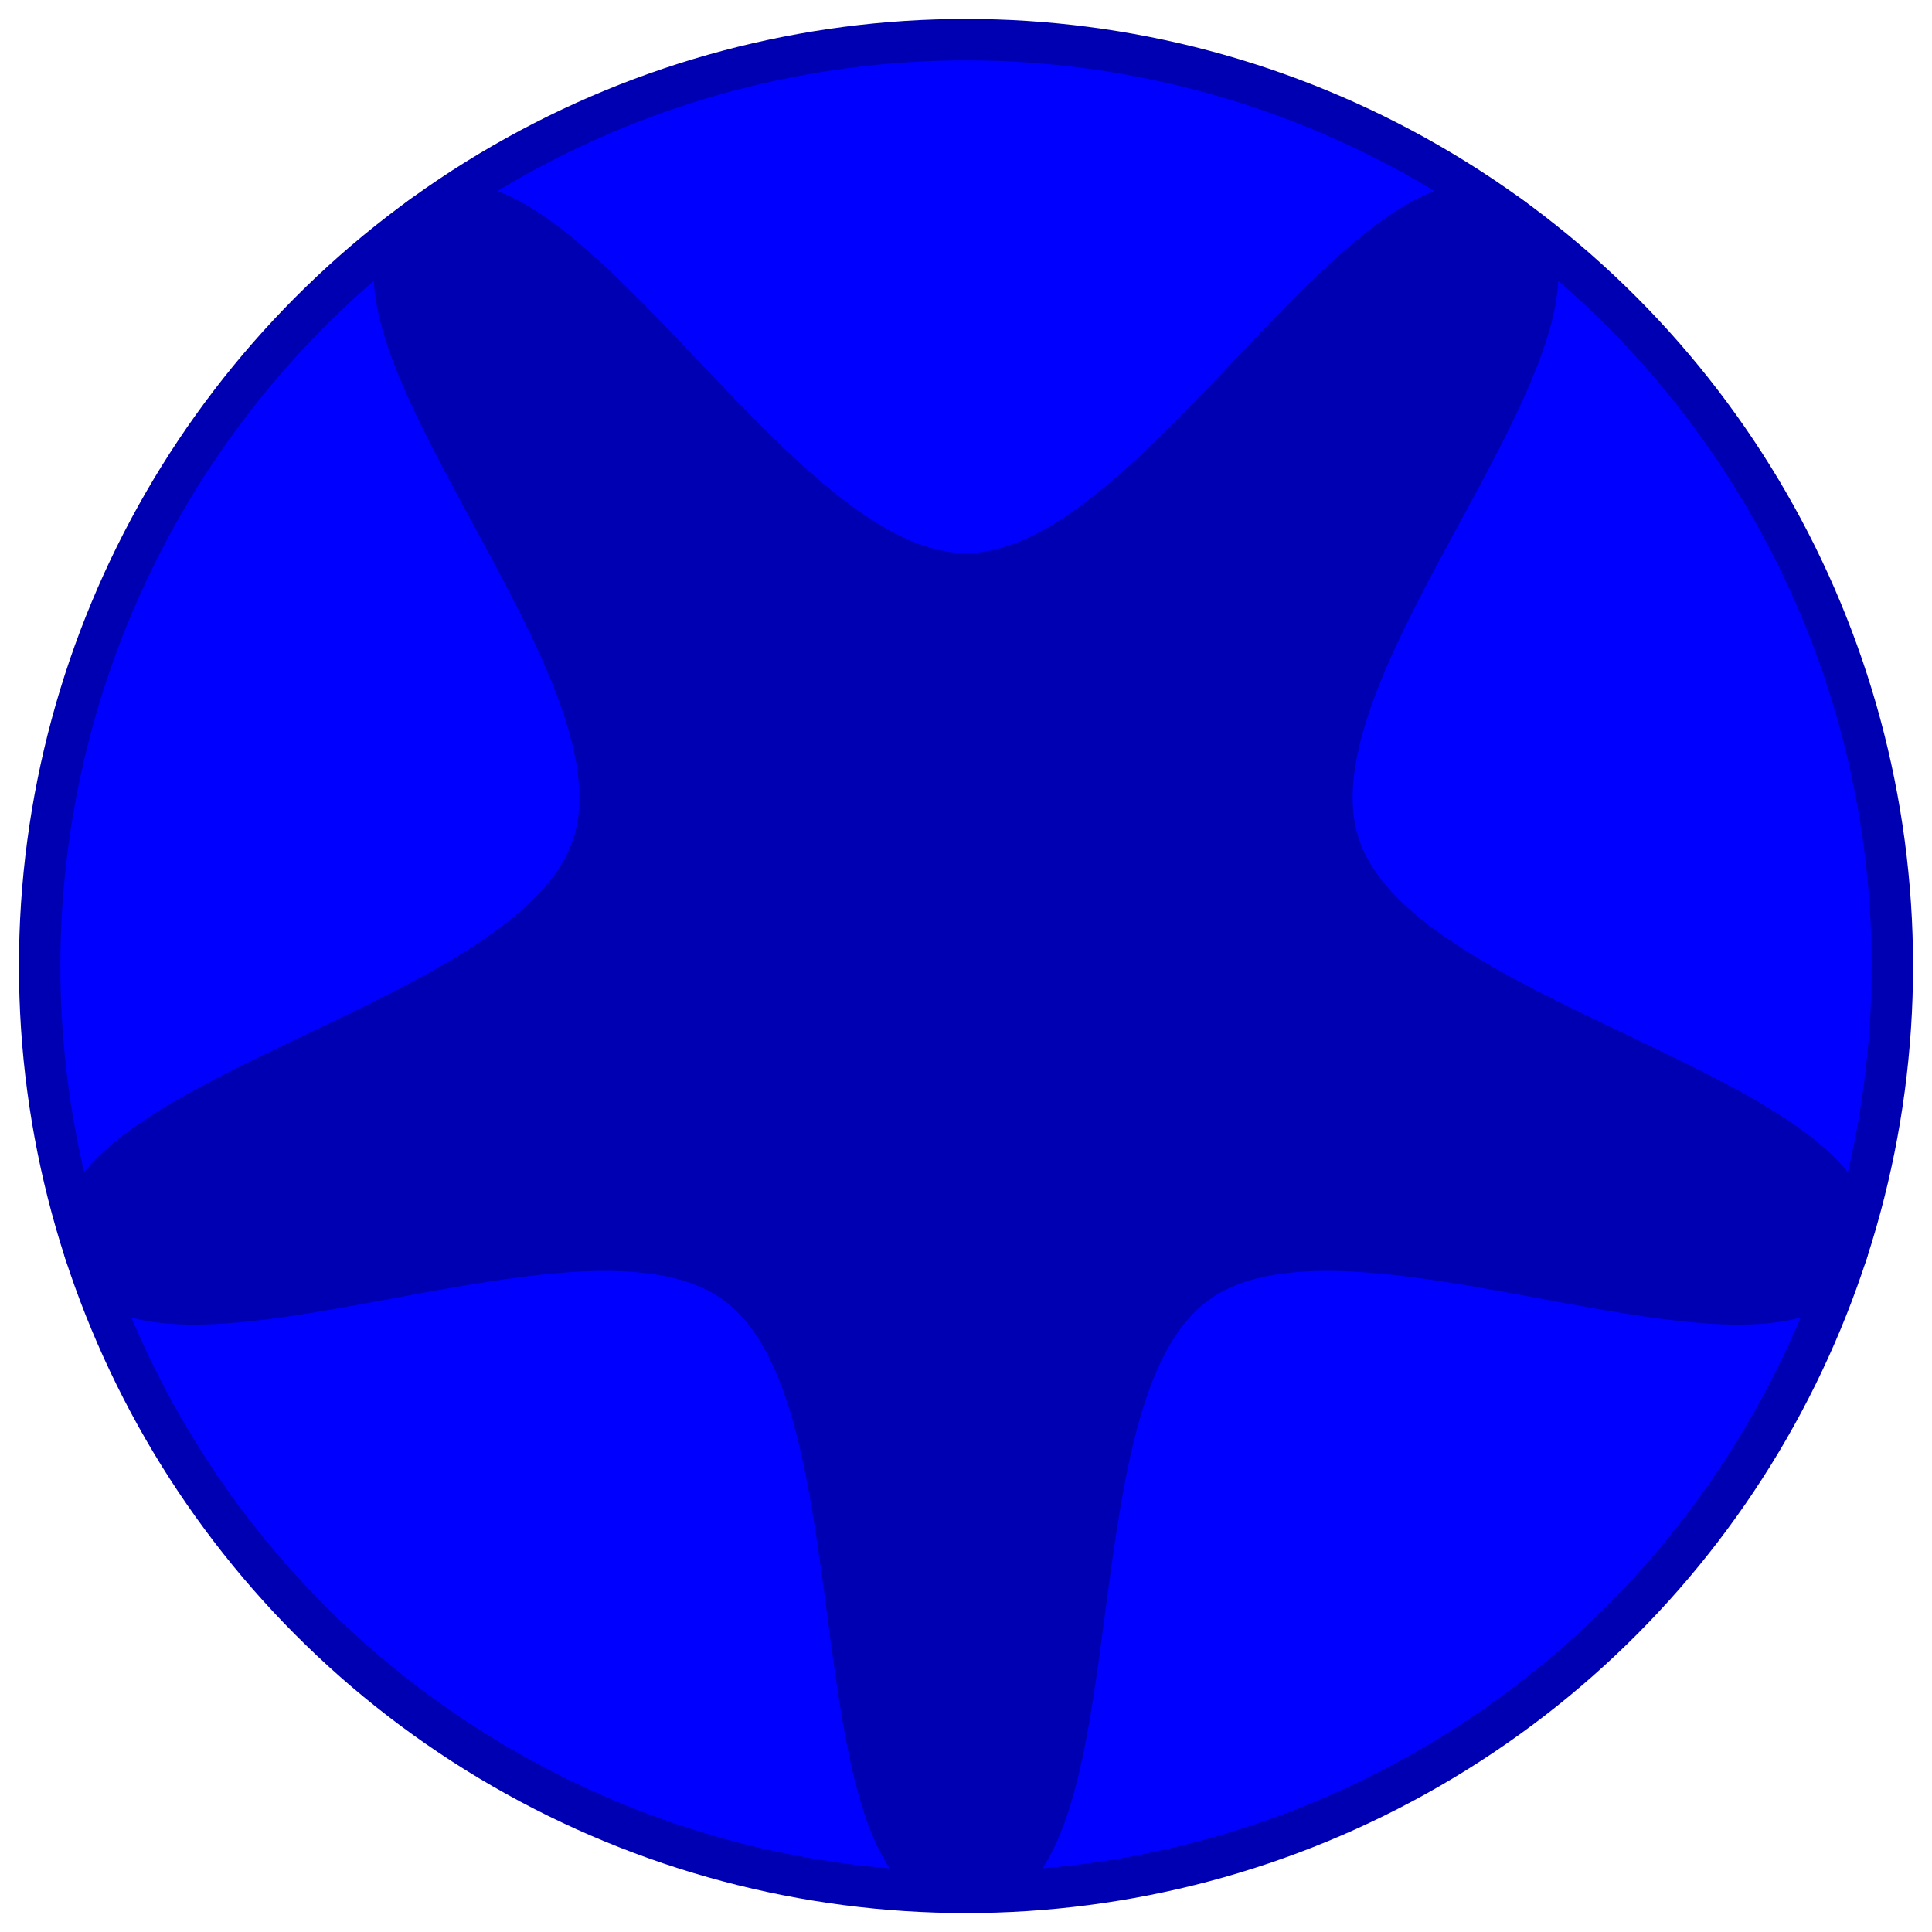 <?xml version="1.0" encoding="UTF-8" standalone="no"?>
<!-- Created with Inkscape (http://www.inkscape.org/) -->

<svg
   xmlns:dc="http://purl.org/dc/elements/1.1/"
   xmlns:cc="http://creativecommons.org/ns#"
   xmlns:rdf="http://www.w3.org/1999/02/22-rdf-syntax-ns#"
   xmlns:svg="http://www.w3.org/2000/svg"
   xmlns="http://www.w3.org/2000/svg"
   xmlns:sodipodi="http://sodipodi.sourceforge.net/DTD/sodipodi-0.dtd"
   xmlns:inkscape="http://www.inkscape.org/namespaces/inkscape"
   width="102"
   height="102"
   viewBox="0 0 102 102"
   id="svg2"
   version="1.1"
   inkscape:version="0.91 r13725"
   sodipodi:docname="norm_blue.svg">
  <defs
     id="defs4" />
  <sodipodi:namedview
     id="base"
     pagecolor="#ffffff"
     bordercolor="#666666"
     borderopacity="1.0"
     inkscape:pageopacity="0.0"
     inkscape:pageshadow="2"
     inkscape:zoom="3.959798"
     inkscape:cx="35.473097"
     inkscape:cy="51.746706"
     inkscape:document-units="px"
     inkscape:current-layer="layer1"
     showgrid="false"
     units="px"
     inkscape:window-width="1440"
     inkscape:window-height="848"
     inkscape:window-x="-8"
     inkscape:window-y="-8"
     inkscape:window-maximized="1"
     fit-margin-top="1"
     fit-margin-left="1"
     fit-margin-right="1"
     fit-margin-bottom="1" />
  <g
     inkscape:label="Layer 1"
     inkscape:groupmode="layer"
     id="layer1"
     transform="translate(1,-951.362)">
    <ellipse
       style="opacity:1;fill:#0000ff;fill-opacity:1;stroke:#0000b3;stroke-width:2.188;stroke-linecap:round;stroke-linejoin:miter;stroke-miterlimit:4;stroke-dasharray:none;stroke-dashoffset:0;stroke-opacity:1"
       id="path4138"
       cx="50"
       cy="1002.362"
       rx="48.906"
       ry="48.906" />
    <path
       sodipodi:type="star"
       style="opacity:1;fill:#0000b3;fill-opacity:1;stroke:none;stroke-width:1;stroke-linecap:round;stroke-linejoin:miter;stroke-miterlimit:4;stroke-dasharray:none;stroke-dashoffset:0;stroke-opacity:1"
       id="path4144"
       sodipodi:sides="5"
       sodipodi:cx="50"
       sodipodi:cy="1002.3622"
       sodipodi:r1="49.994457"
       sodipodi:r2="21.797583"
       sodipodi:arg1="1.5707963"
       sodipodi:arg2="2.1991148"
       inkscape:flatsided="false"
       inkscape:rounded="0.28"
       inkscape:randomized="0"
       d="m 50,1052.357 c -9.745,0 -4.928,-26.632 -12.812,-32.36 -7.884,-5.728 -31.724,7.083 -34.735,-2.186 -3.011,-9.268 23.805,-12.917 26.817,-22.185 3.011,-9.268 -16.539,-27.983 -8.655,-33.711 7.884,-5.728 19.641,18.649 29.386,18.649 9.745,0 21.502,-24.377 29.386,-18.649 7.884,5.728 -11.667,24.442 -8.655,33.711 3.011,9.268 29.828,12.917 26.817,22.185 -3.011,9.268 -26.851,-3.542 -34.735,2.186 -7.884,5.728 -3.067,32.36 -12.812,32.36 z" />
  </g>
</svg>
